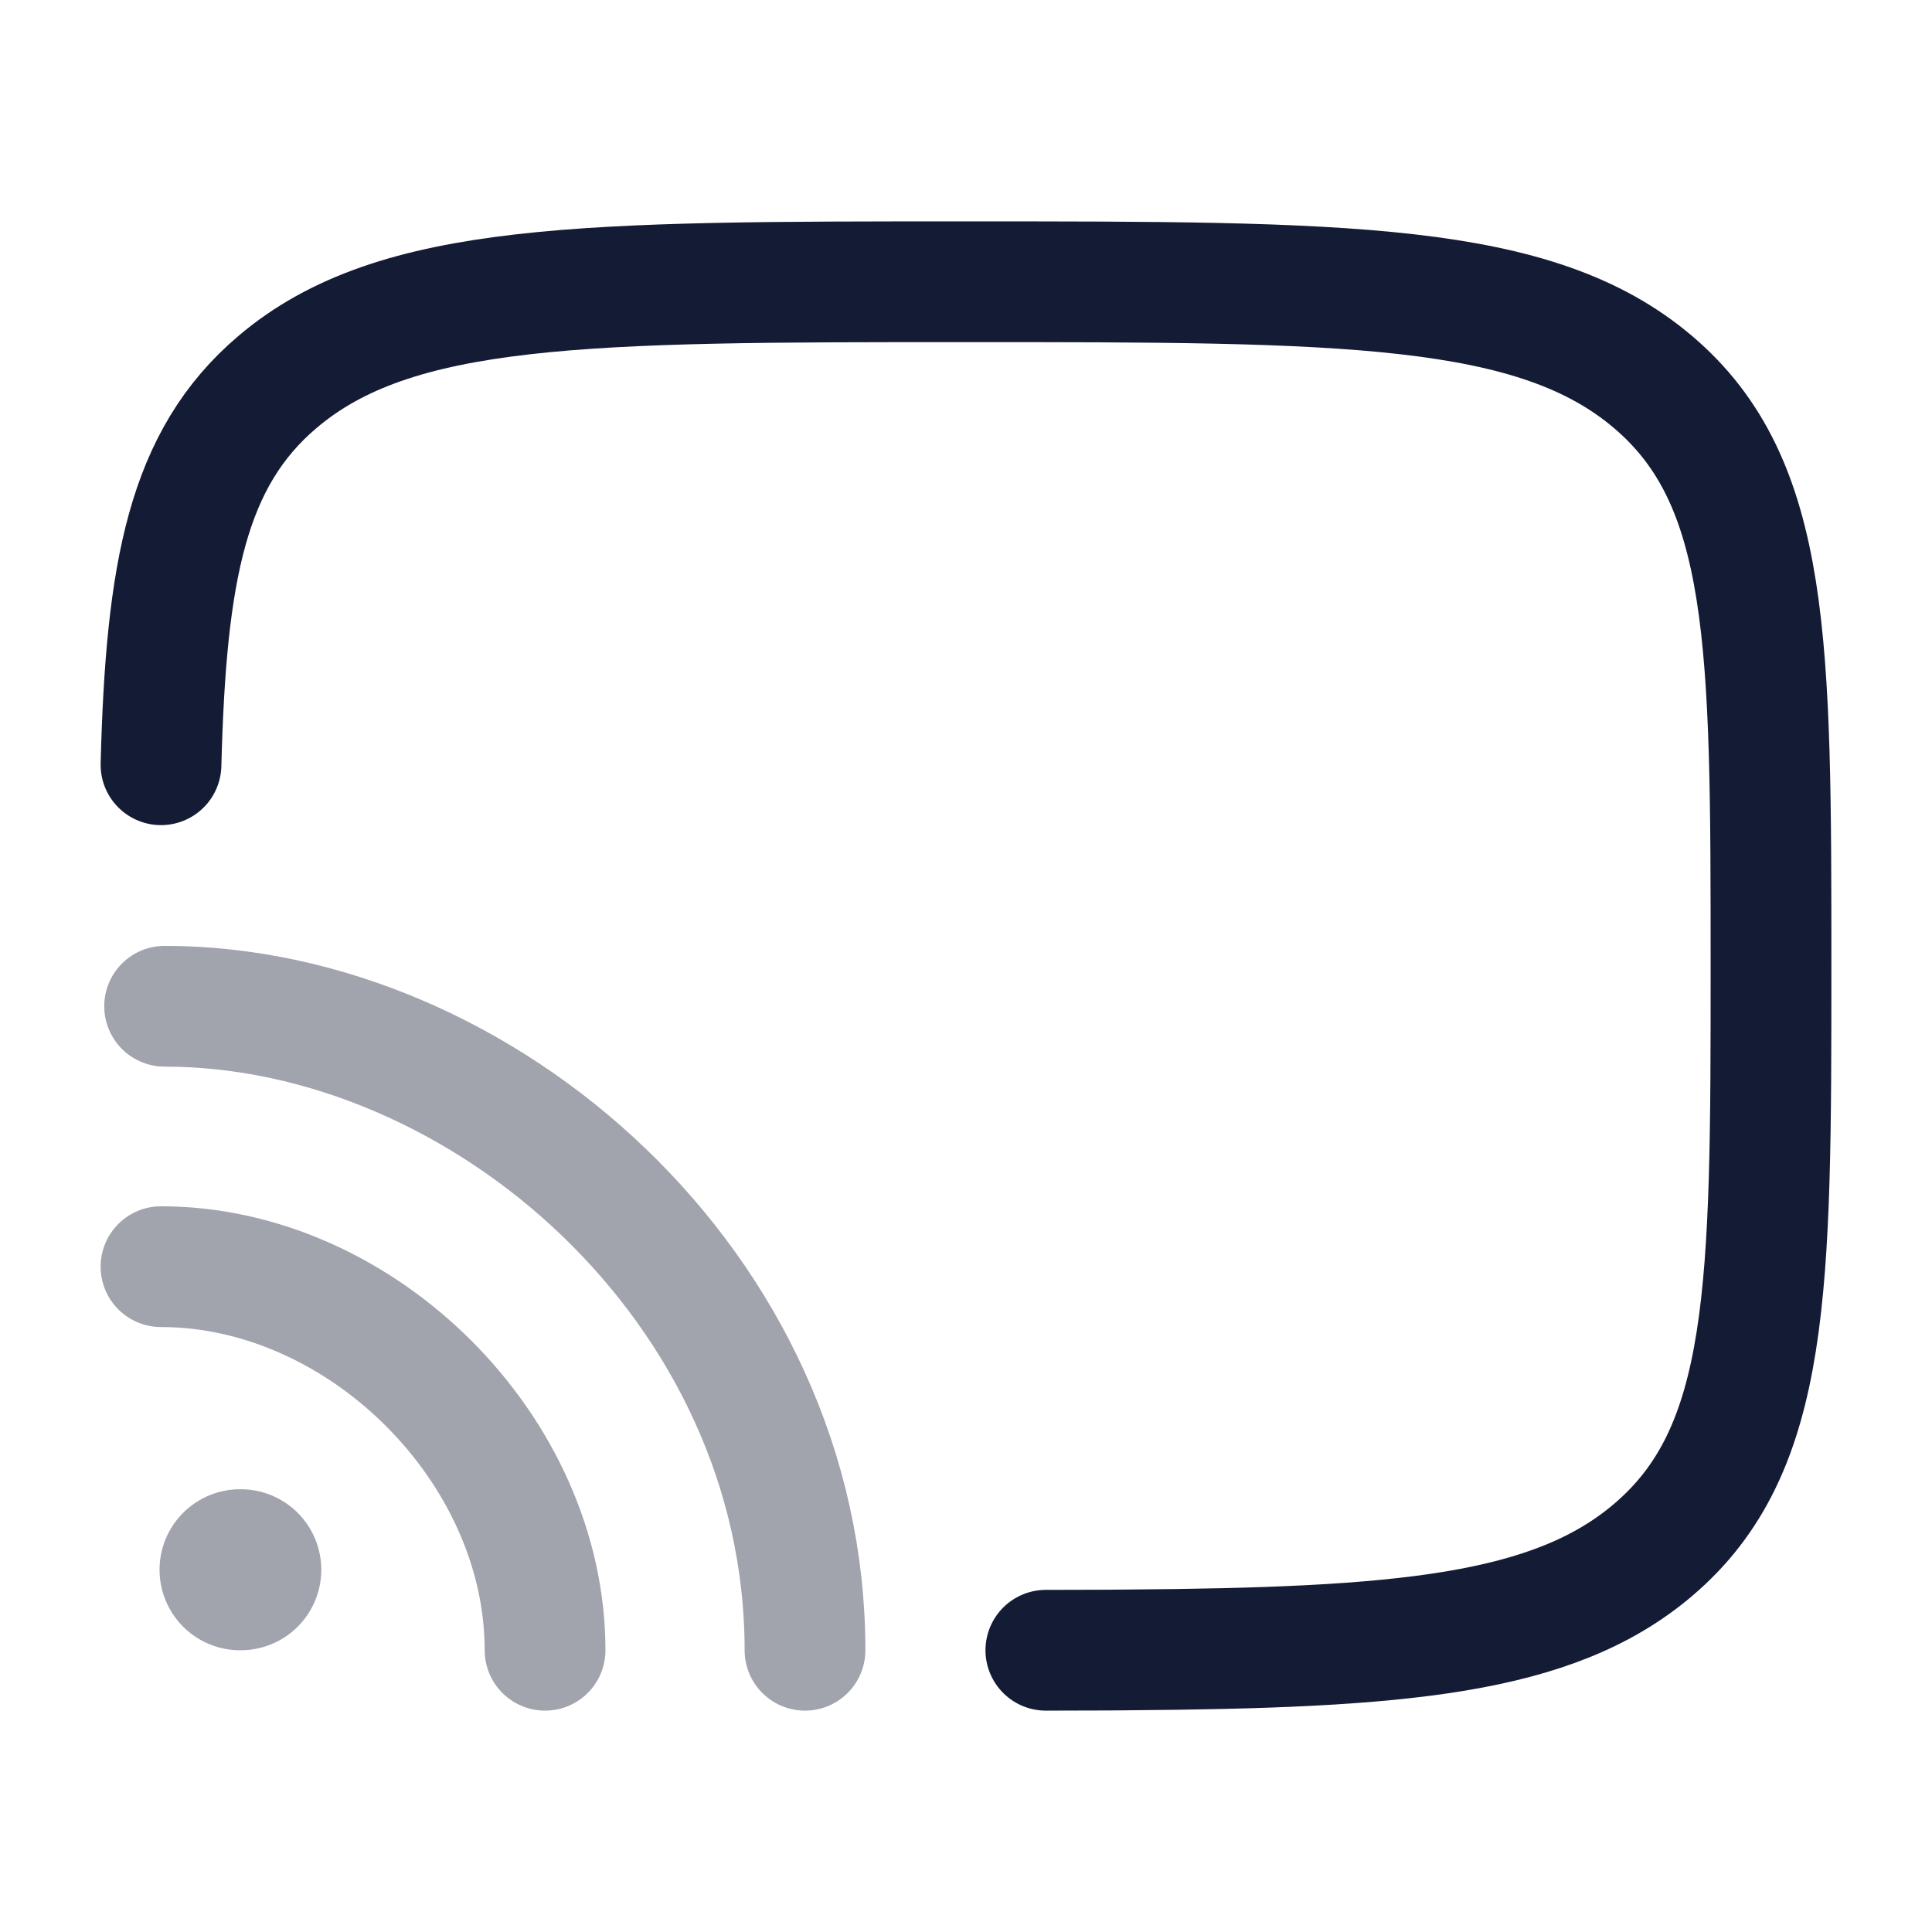 <svg width="24" height="24" viewBox="0 0 24 24" fill="none" xmlns="http://www.w3.org/2000/svg">
<path d="M12.992 20.5C13.712 20.5 13.992 20.496 13.992 20.496C17.409 20.471 19.292 20.31 20.534 19.255C22 18.01 22 16.007 22 12C22 7.993 22 5.99 20.534 4.745C19.068 3.5 16.709 3.5 11.991 3.5C7.272 3.5 4.913 3.5 3.447 4.745C2.324 5.698 2.062 7.097 2 9.5" stroke="#141B34" stroke-width="1.5" stroke-linecap="round" stroke-linejoin="round"/>
<path opacity="0.4" d="M2.982 19.5H2.991" stroke="#141B34" stroke-width="2" stroke-linecap="round" stroke-linejoin="round"/>
<path opacity="0.4" d="M2 15.735C4.493 15.735 6.771 18 6.771 20.5M10 20.5C10 16 5.995 12.5 2.045 12.5" stroke="#141B34" stroke-width="1.5" stroke-linecap="round"/>
</svg>
